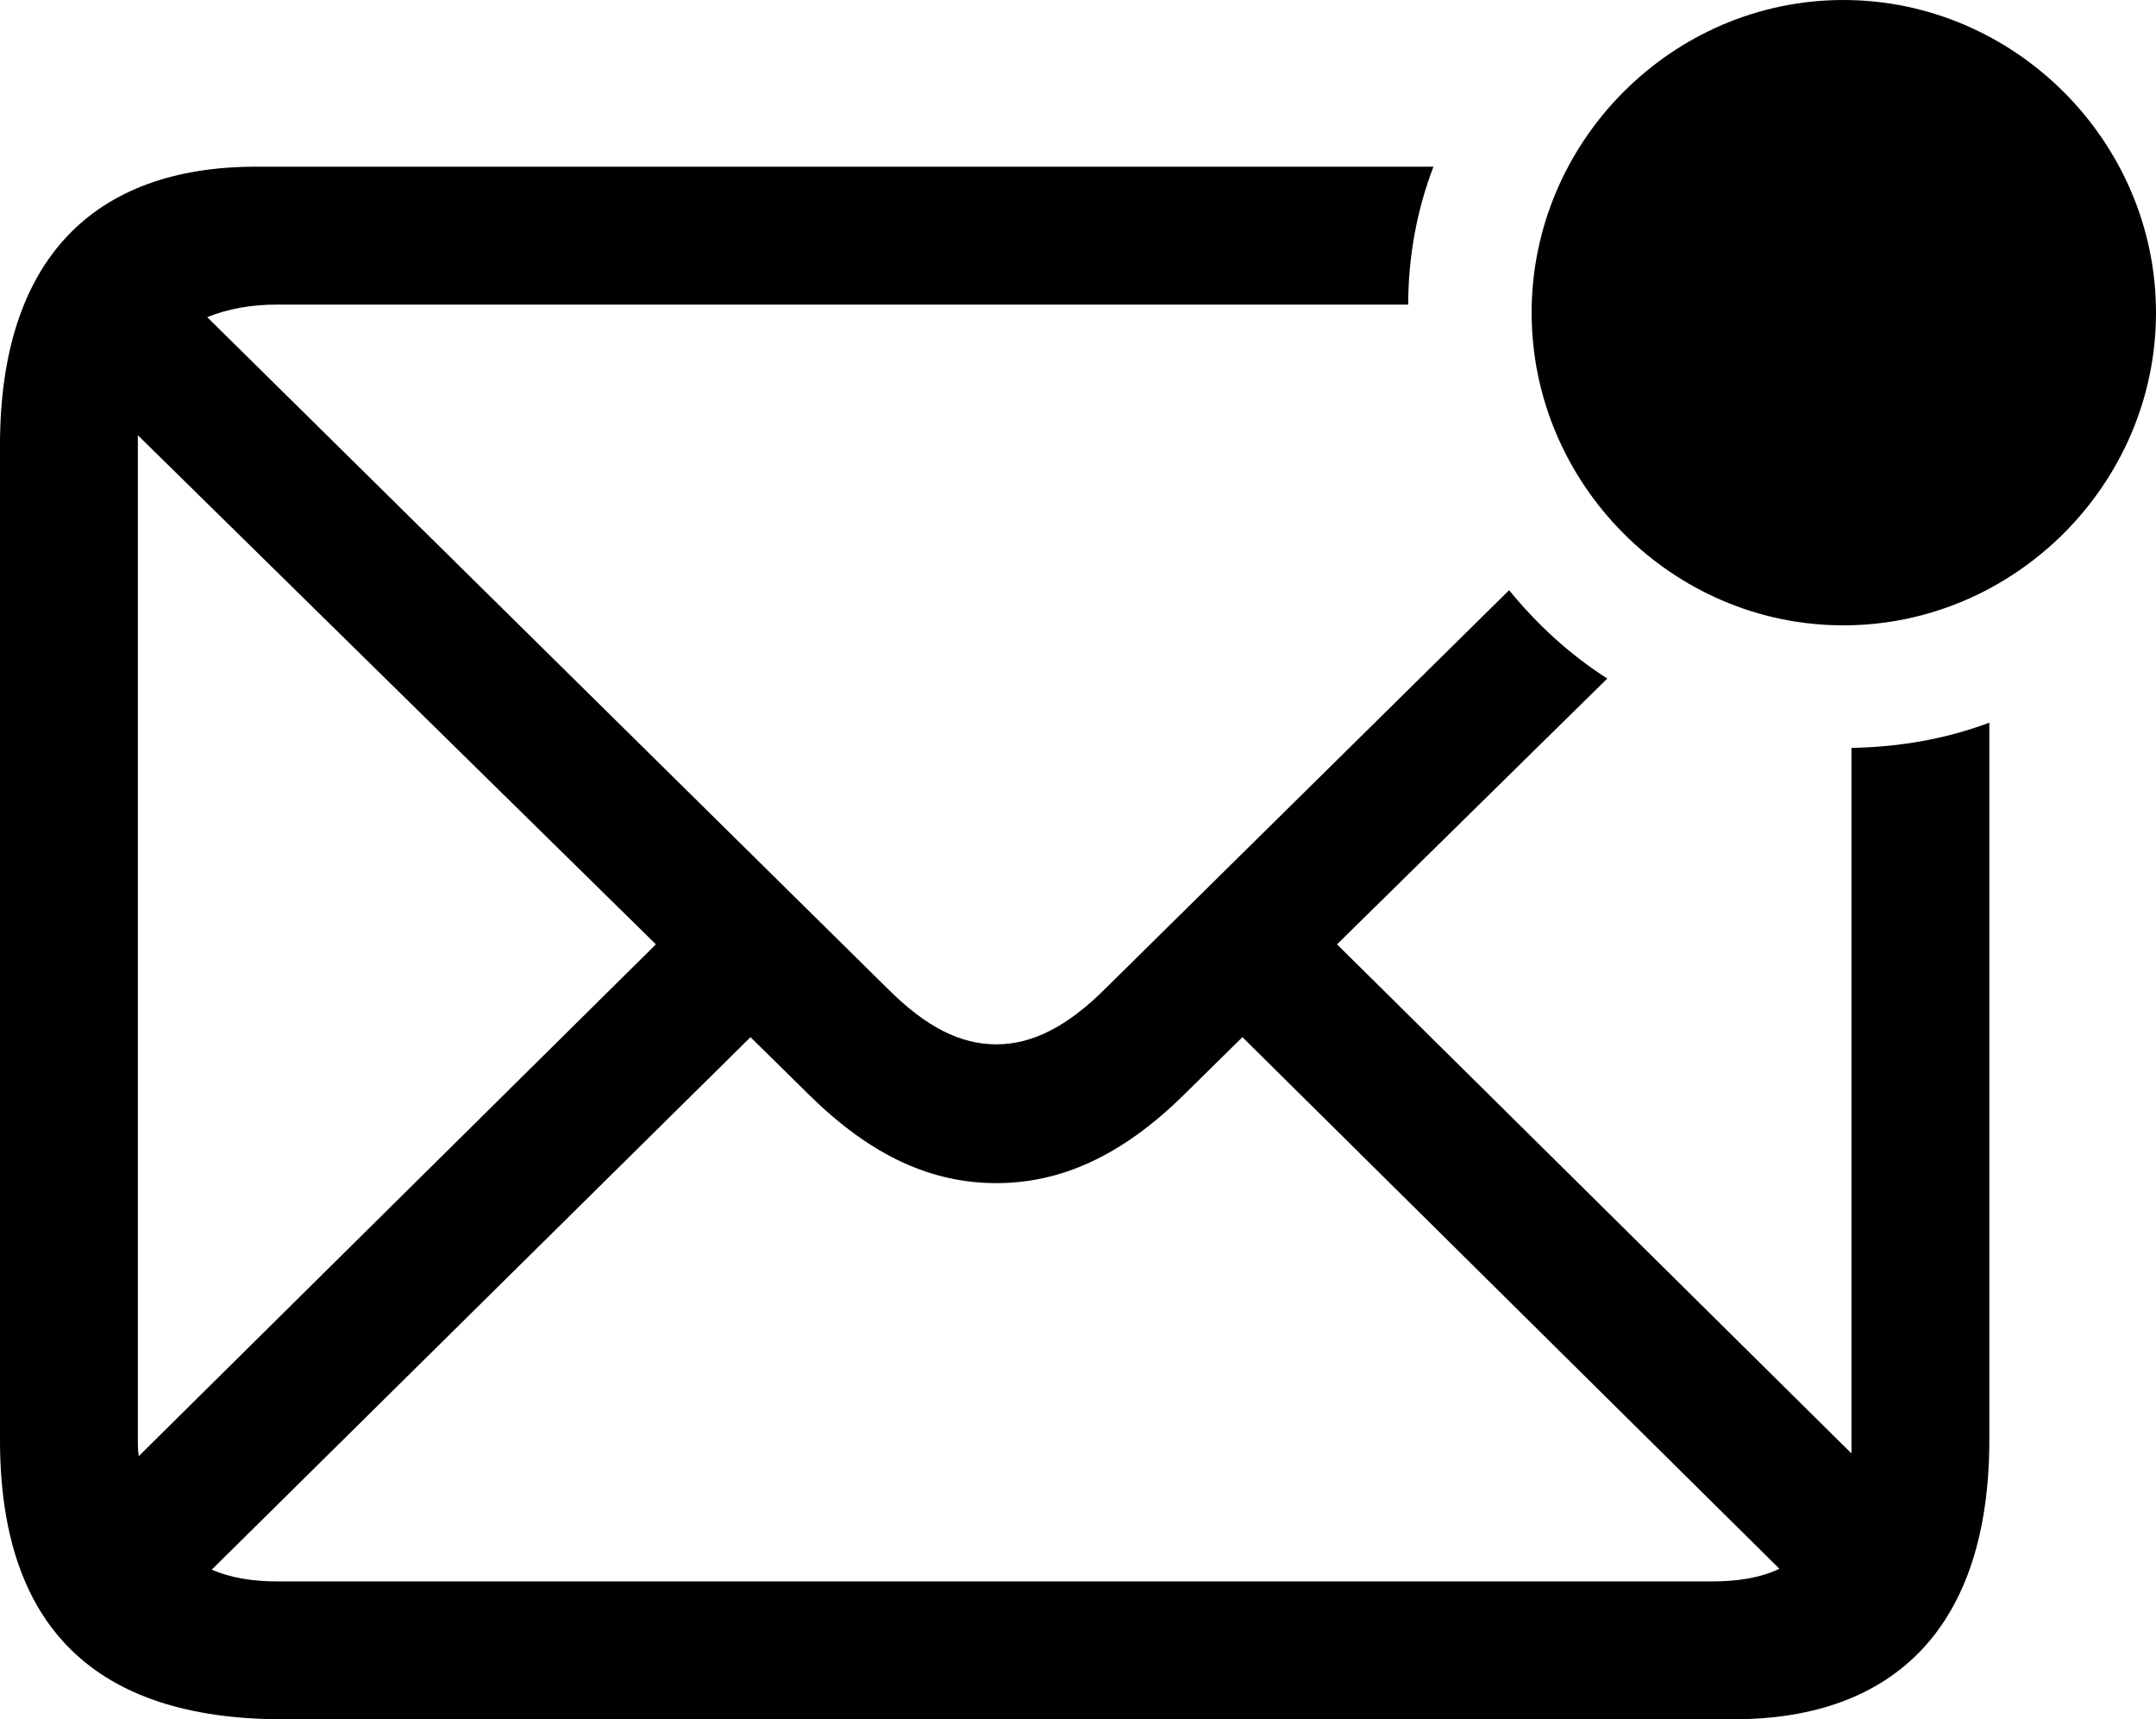 <?xml version="1.0" encoding="UTF-8" standalone="no"?>
<svg xmlns="http://www.w3.org/2000/svg"
     width="1168.457" height="931.641"
     viewBox="0 0 1168.457 931.641"
     fill="currentColor">
  <path d="M999.028 338.863C1091.798 338.863 1168.458 262.203 1168.458 169.433C1168.458 76.663 1091.798 0.003 999.028 0.003C906.248 0.003 830.078 76.663 830.078 169.433C830.078 262.203 906.248 338.863 999.028 338.863ZM153.318 931.643H939.448C1027.348 931.643 1078.128 880.863 1078.128 780.273V391.603C1054.688 400.393 1029.788 404.783 1003.418 405.273V780.763C1003.418 783.203 1003.418 785.153 1003.418 787.593L724.608 511.723L871.098 367.673C851.078 354.983 833.008 338.383 817.868 319.823L599.118 535.643C578.128 556.643 559.078 565.913 540.038 565.913C520.508 565.913 501.948 556.643 480.958 535.643L112.308 171.873C123.048 167.483 135.738 165.043 150.388 165.043H763.188C763.188 138.673 768.068 113.283 776.858 90.333H138.668C50.778 90.333 -0.002 140.623 -0.002 241.213V780.273C-0.002 881.343 51.268 931.643 153.318 931.643ZM74.708 780.273V241.213C74.708 239.253 74.708 237.303 74.708 235.843L355.468 511.723L75.198 789.063C74.708 786.133 74.708 783.203 74.708 780.273ZM540.038 641.113C574.218 641.113 607.418 626.953 641.598 593.263L673.338 562.013L964.358 850.093C954.098 854.983 941.898 856.933 927.738 856.933H150.388C136.718 856.933 124.998 854.983 114.748 850.583L406.738 562.013L438.478 593.263C472.658 626.953 505.368 641.113 540.038 641.113Z"/>
</svg>